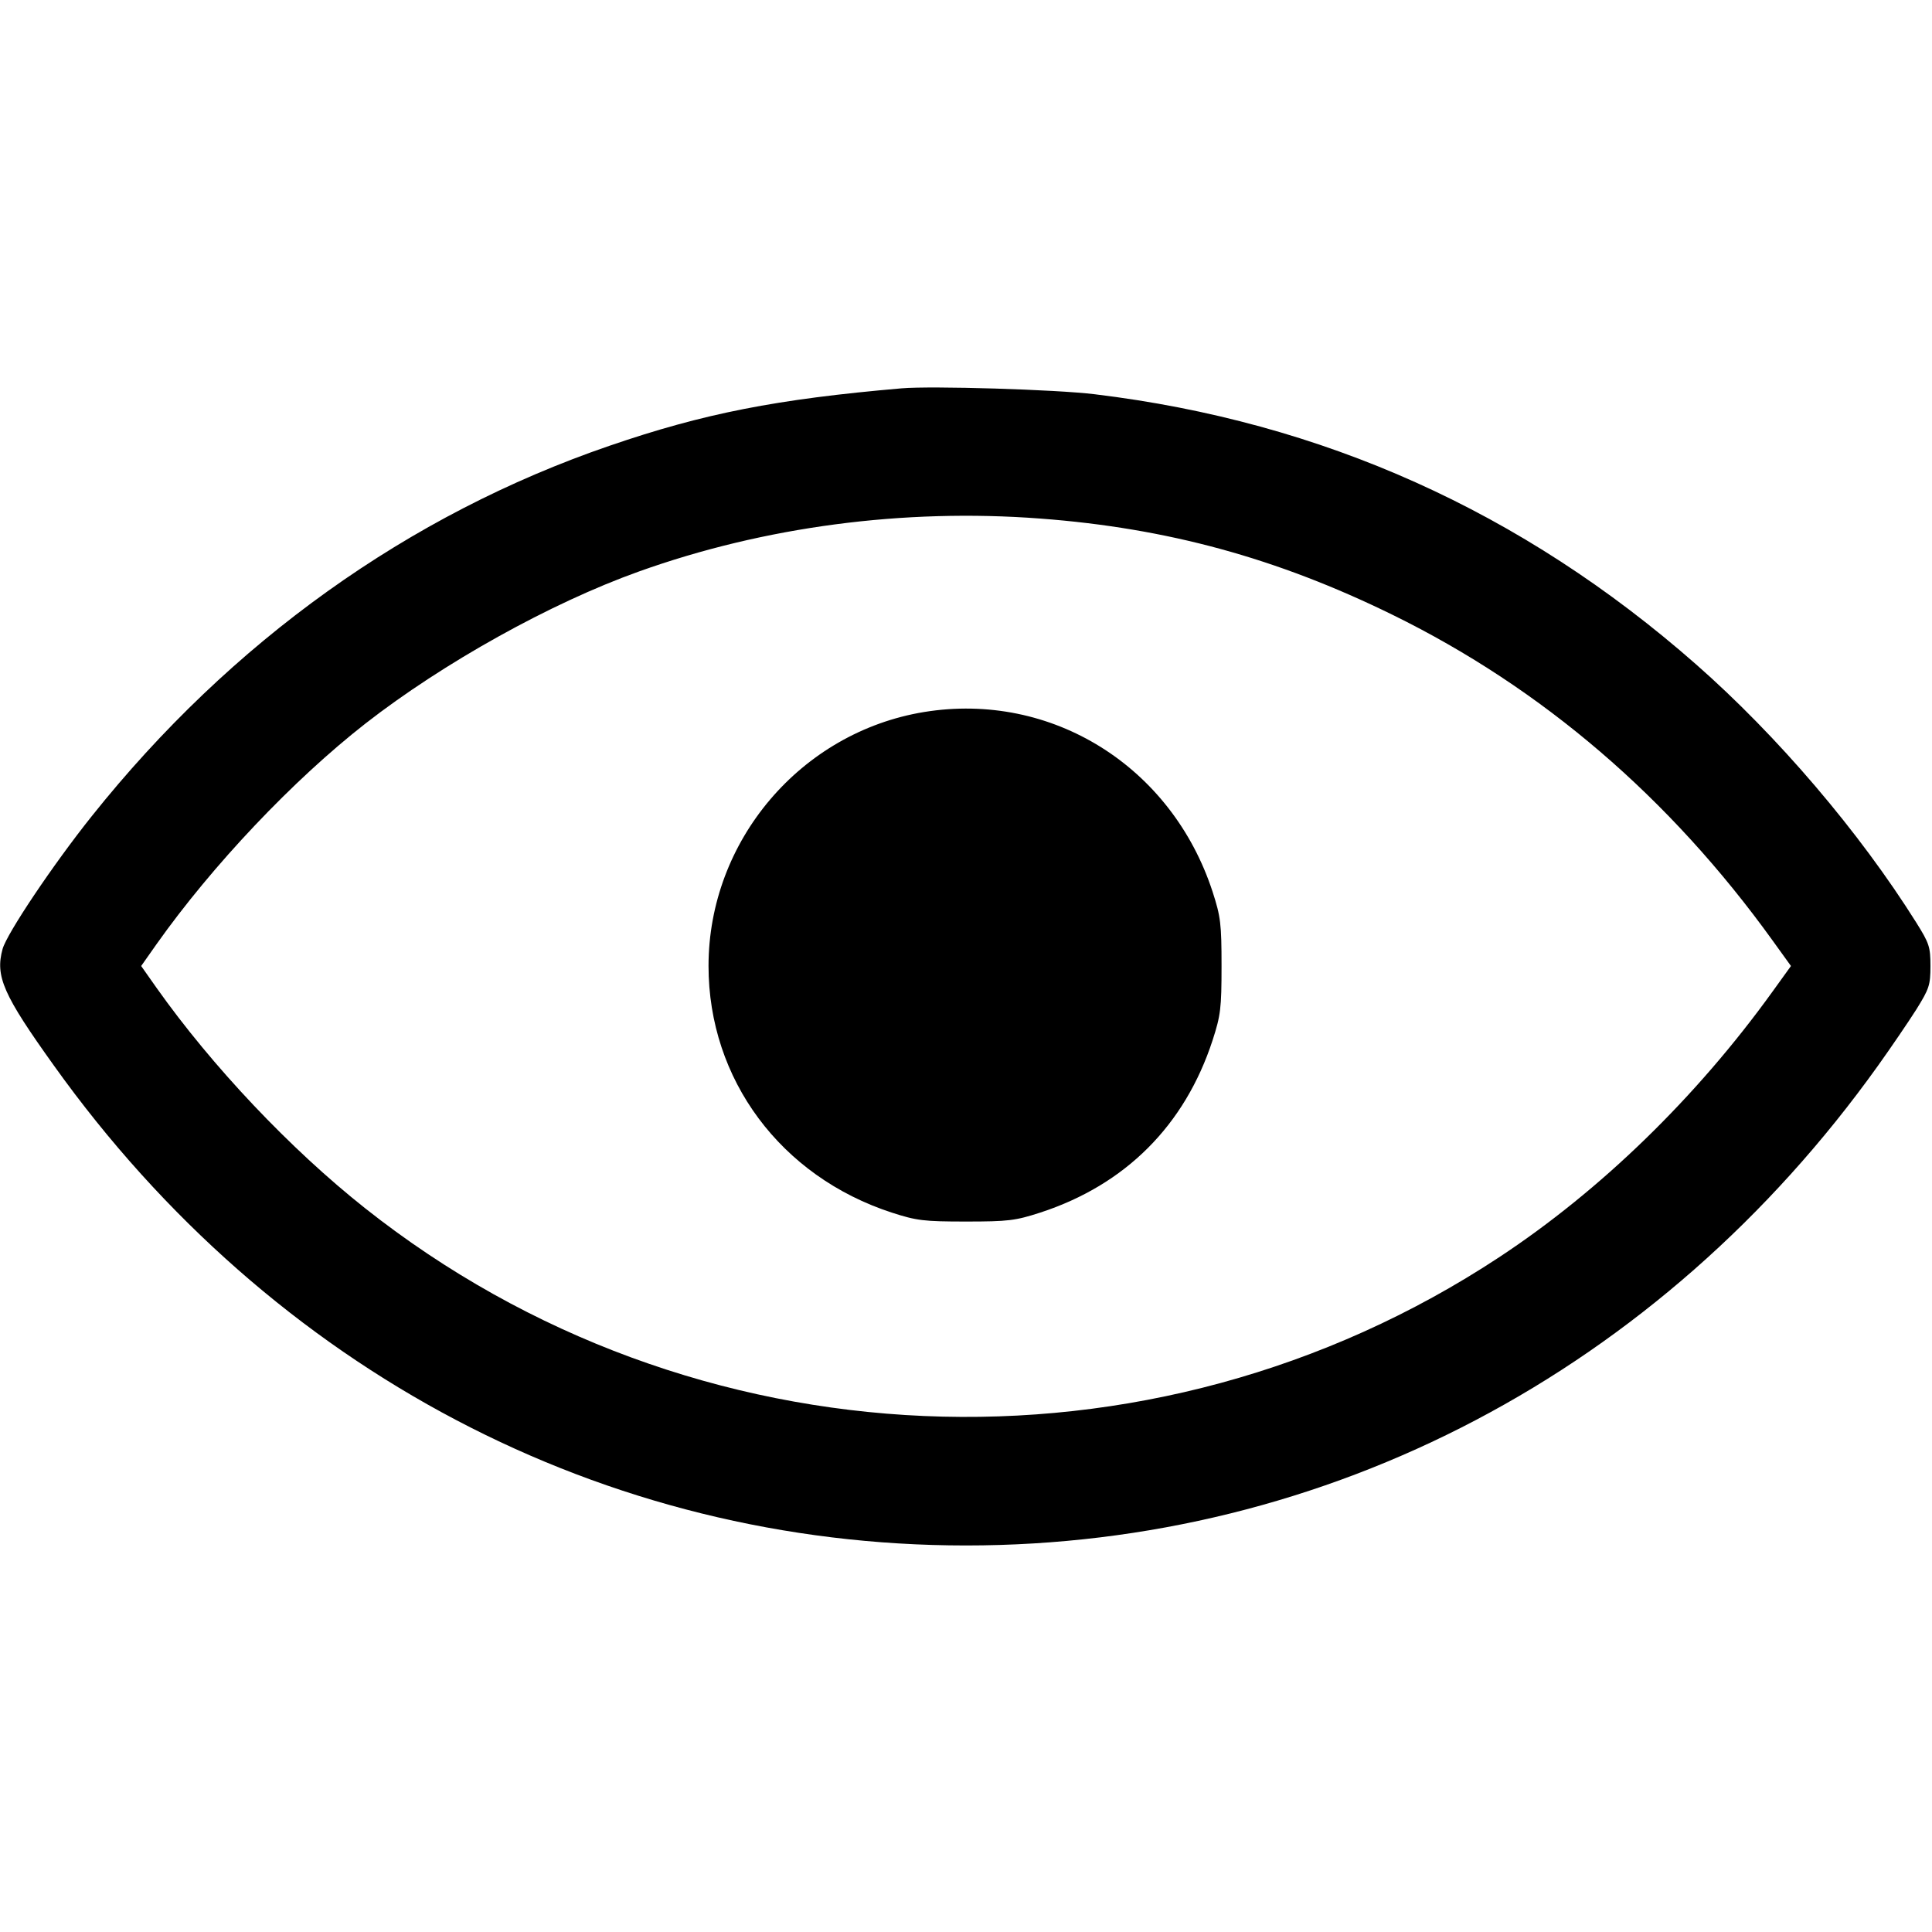 <svg width="15" height="15" fill="none" xmlns="http://www.w3.org/2000/svg"><path d="M7.000 3.015 C 6.028 3.099,5.463 3.210,4.732 3.461 C 3.172 3.996,1.794 4.981,0.713 6.336 C 0.411 6.714,0.054 7.247,0.020 7.368 C -0.038 7.580,0.024 7.722,0.420 8.275 C 2.114 10.644,4.691 11.999,7.500 11.999 C 10.309 11.999,12.886 10.644,14.580 8.275 C 14.683 8.131,14.817 7.934,14.878 7.838 C 14.978 7.677,14.988 7.649,14.988 7.500 C 14.988 7.351,14.978 7.323,14.878 7.163 C 14.435 6.457,13.801 5.714,13.167 5.157 C 11.817 3.971,10.267 3.275,8.500 3.061 C 8.199 3.024,7.231 2.995,7.000 3.015 M8.075 4.026 C 9.062 4.100,9.914 4.333,10.813 4.774 C 11.974 5.344,12.964 6.193,13.763 7.303 L 13.905 7.500 13.763 7.697 C 13.171 8.519,12.429 9.241,11.638 9.762 C 8.933 11.545,5.373 11.391,2.835 9.381 C 2.254 8.921,1.647 8.279,1.215 7.669 L 1.096 7.500 1.215 7.331 C 1.649 6.718,2.277 6.055,2.838 5.617 C 3.441 5.147,4.276 4.682,4.958 4.438 C 5.932 4.089,7.016 3.946,8.075 4.026 M7.175 5.528 C 6.217 5.685,5.501 6.528,5.501 7.500 C 5.501 8.380,6.061 9.134,6.925 9.415 C 7.117 9.477,7.172 9.484,7.500 9.484 C 7.828 9.484,7.883 9.477,8.075 9.415 C 8.738 9.199,9.199 8.738,9.415 8.075 C 9.477 7.883,9.484 7.828,9.484 7.500 C 9.484 7.172,9.477 7.117,9.415 6.925 C 9.097 5.949,8.164 5.367,7.175 5.528 " fill="currentColor" stroke="none" fill-rule="evenodd"></path></svg>